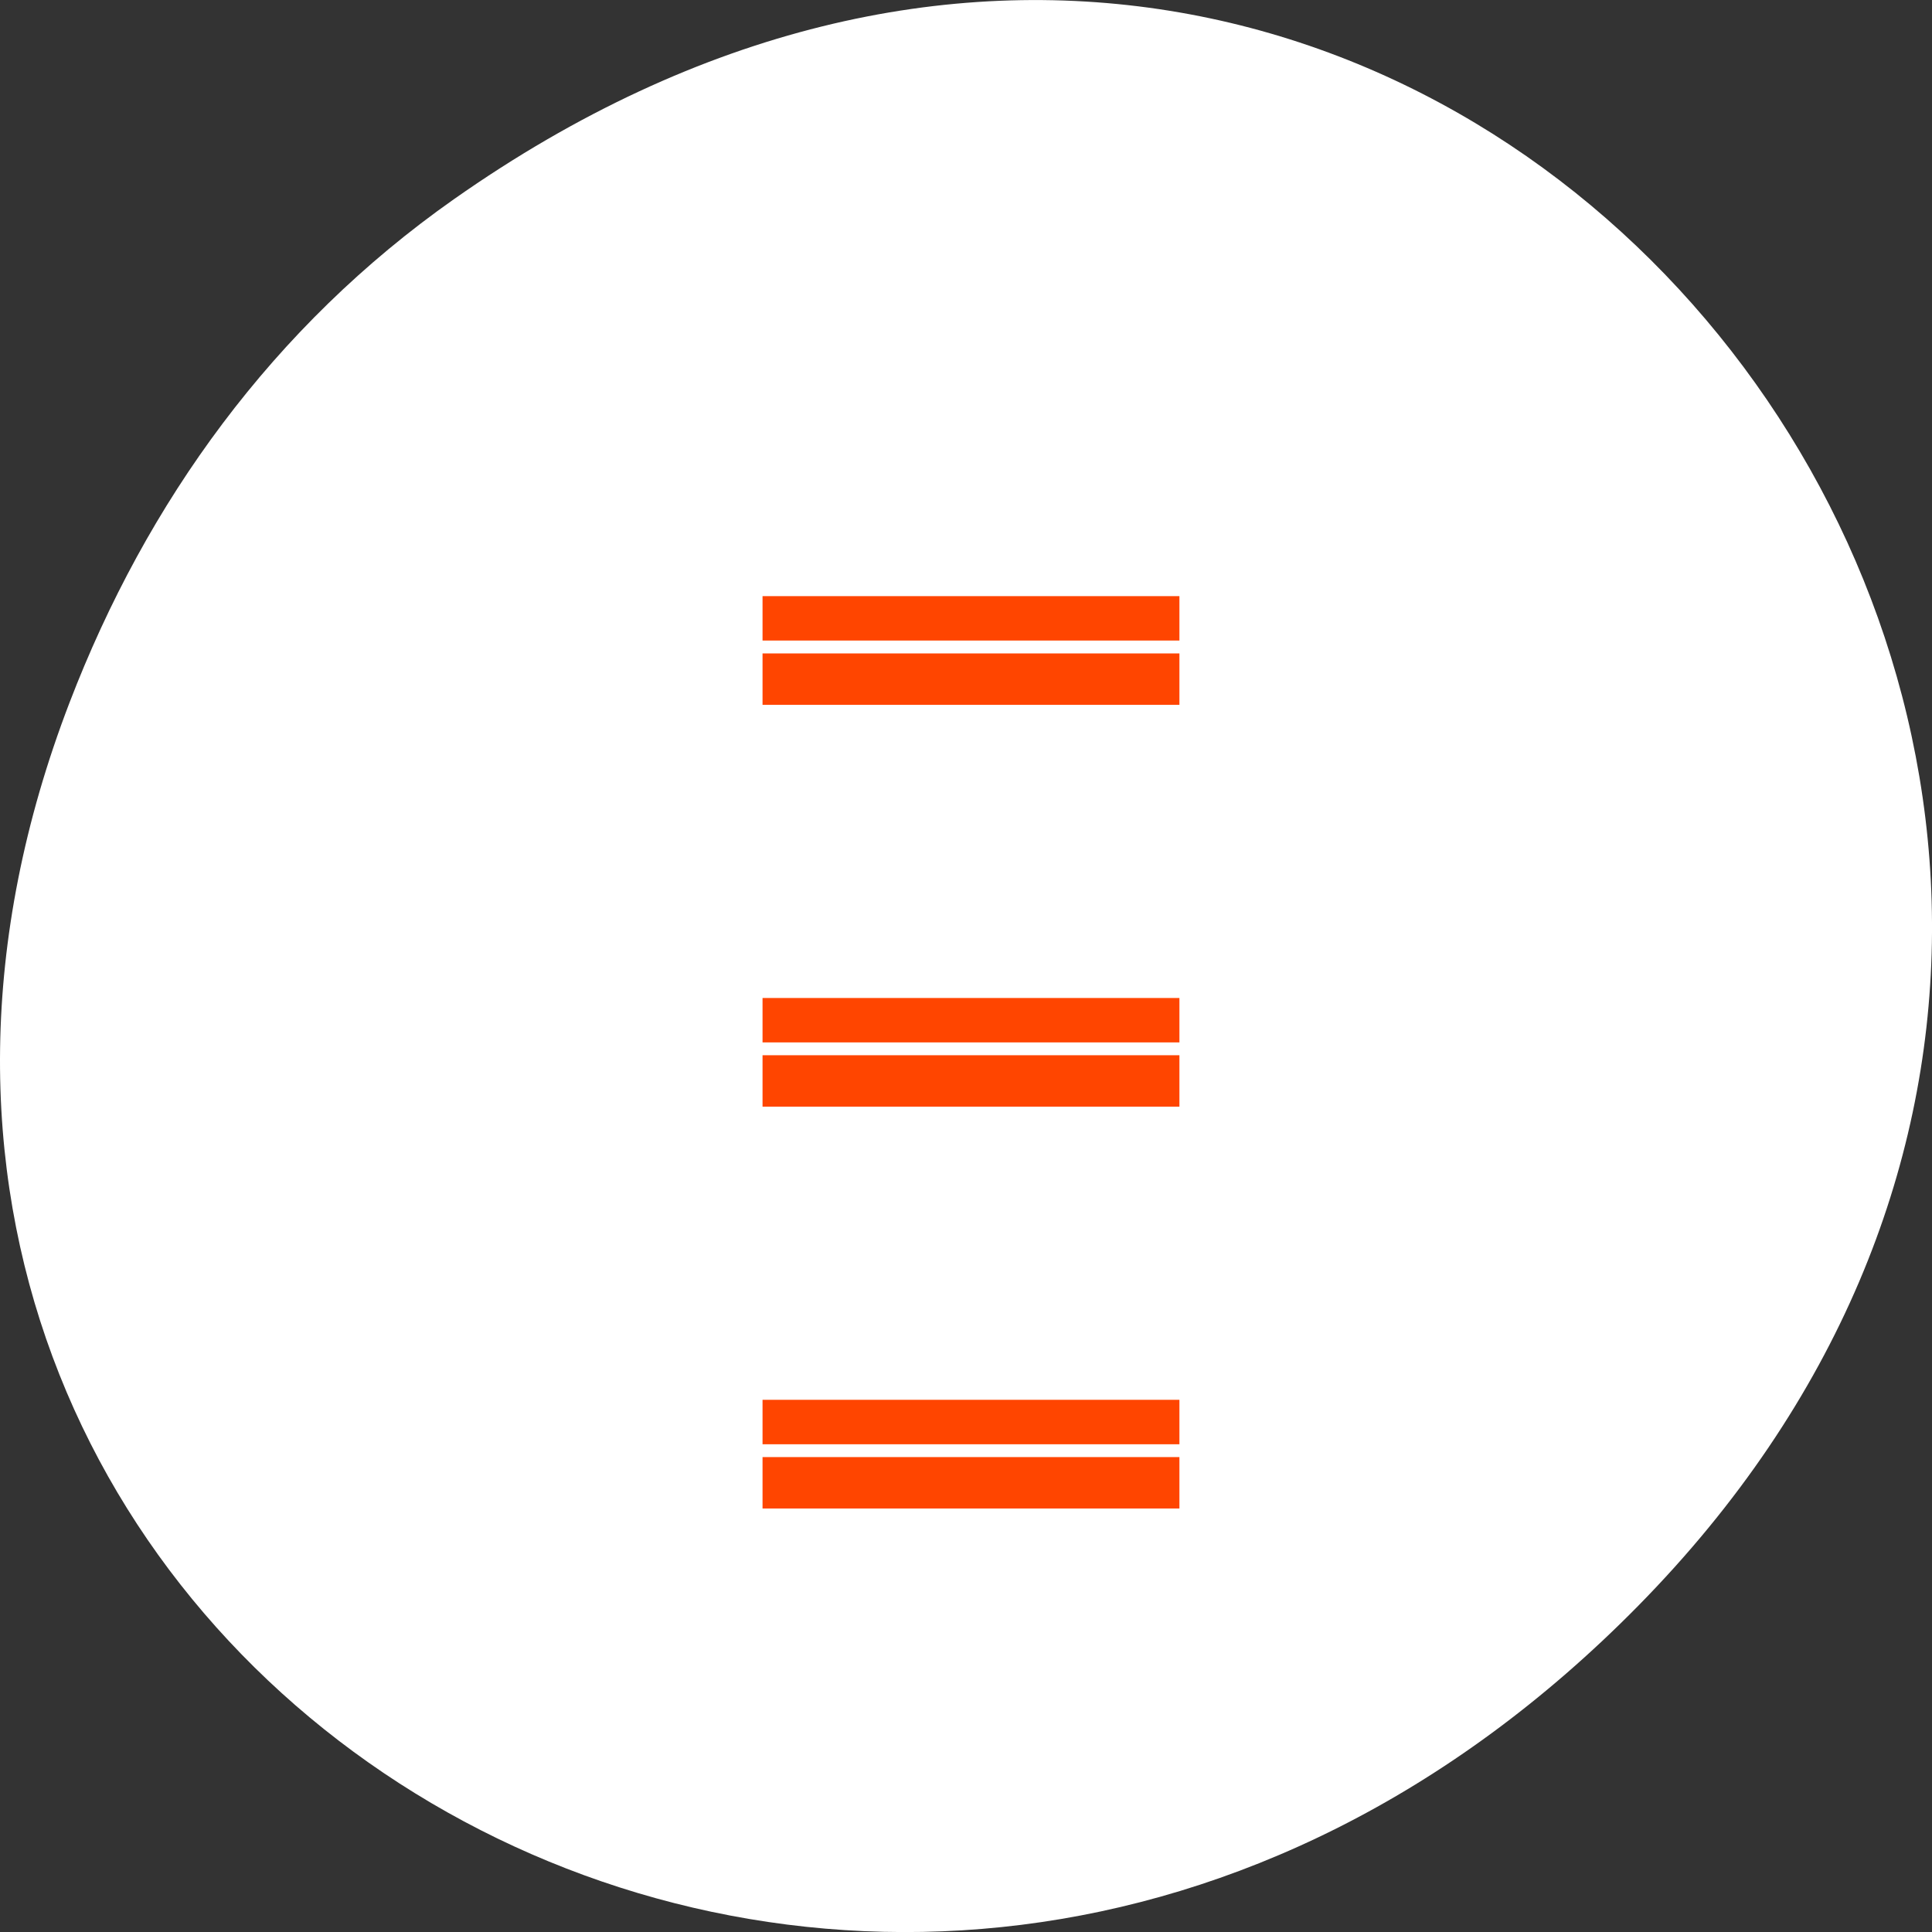 <svg xmlns="http://www.w3.org/2000/svg" viewBox="0 0 256 256" xmlns:xlink="http://www.w3.org/1999/xlink"><rect x="0" y="0" width="256" height="256" fill="#333333" stroke="none"/><defs><clipPath><rect x="6" y="6" width="84" height="80" rx="6" style="fill:#ff4500"/></clipPath><clipPath><rect x="6" y="6" width="84" height="80" rx="6" style="fill:#ff4500"/></clipPath><clipPath><path d="m 171 132 h 54.625 v 24 h -54.625"/></clipPath><clipPath><path d="m 74 56.824 h 129 v 139.69 h -129"/></clipPath><clipPath><path d="m 148 97 h 77.63 v 24 h -77.62"/></clipPath><clipPath><path d="m 27.707 56.824 h 82.29 v 139.69 h -82.29"/></clipPath></defs><g transform="translate(0 -796.36)"><path d="m 60.17 822.74 c 130.93 -92.05 263.6 77.948 156.91 186.39 -100.51 102.17 -256.68 7.449 -207.86 -119.69 10.185 -26.526 26.914 -49.802 50.948 -66.7 z" style="fill:#ffffff;color:#000"/><g transform="matrix(0 -2.129 -2.381 0 1065.25 1762.27)" style="fill:#ff4500"><path d="m 416.99 405.36 h -4 v -24 h 4 z" id="0" style="fill:#ff4500;stroke:#fff;color:#000;stroke-width:0.8"/><path d="m 391.98 405.36 h -4 v -24 h 4 z" id="1" style="fill:#ff4500;stroke:#fff;color:#000;stroke-width:0.8"/><path d="m 366.97 405.36 h -4 v -24 h 4 z" id="2" style="fill:#ff4500;stroke:#fff;color:#000;stroke-width:0.8"/></g><g transform="matrix(0 -2.129 -2.381 0 1065.25 1769.86)" style="fill:#ff4500"><use xlink:href="#0"/><use xlink:href="#1"/><use xlink:href="#2"/></g></g></svg>